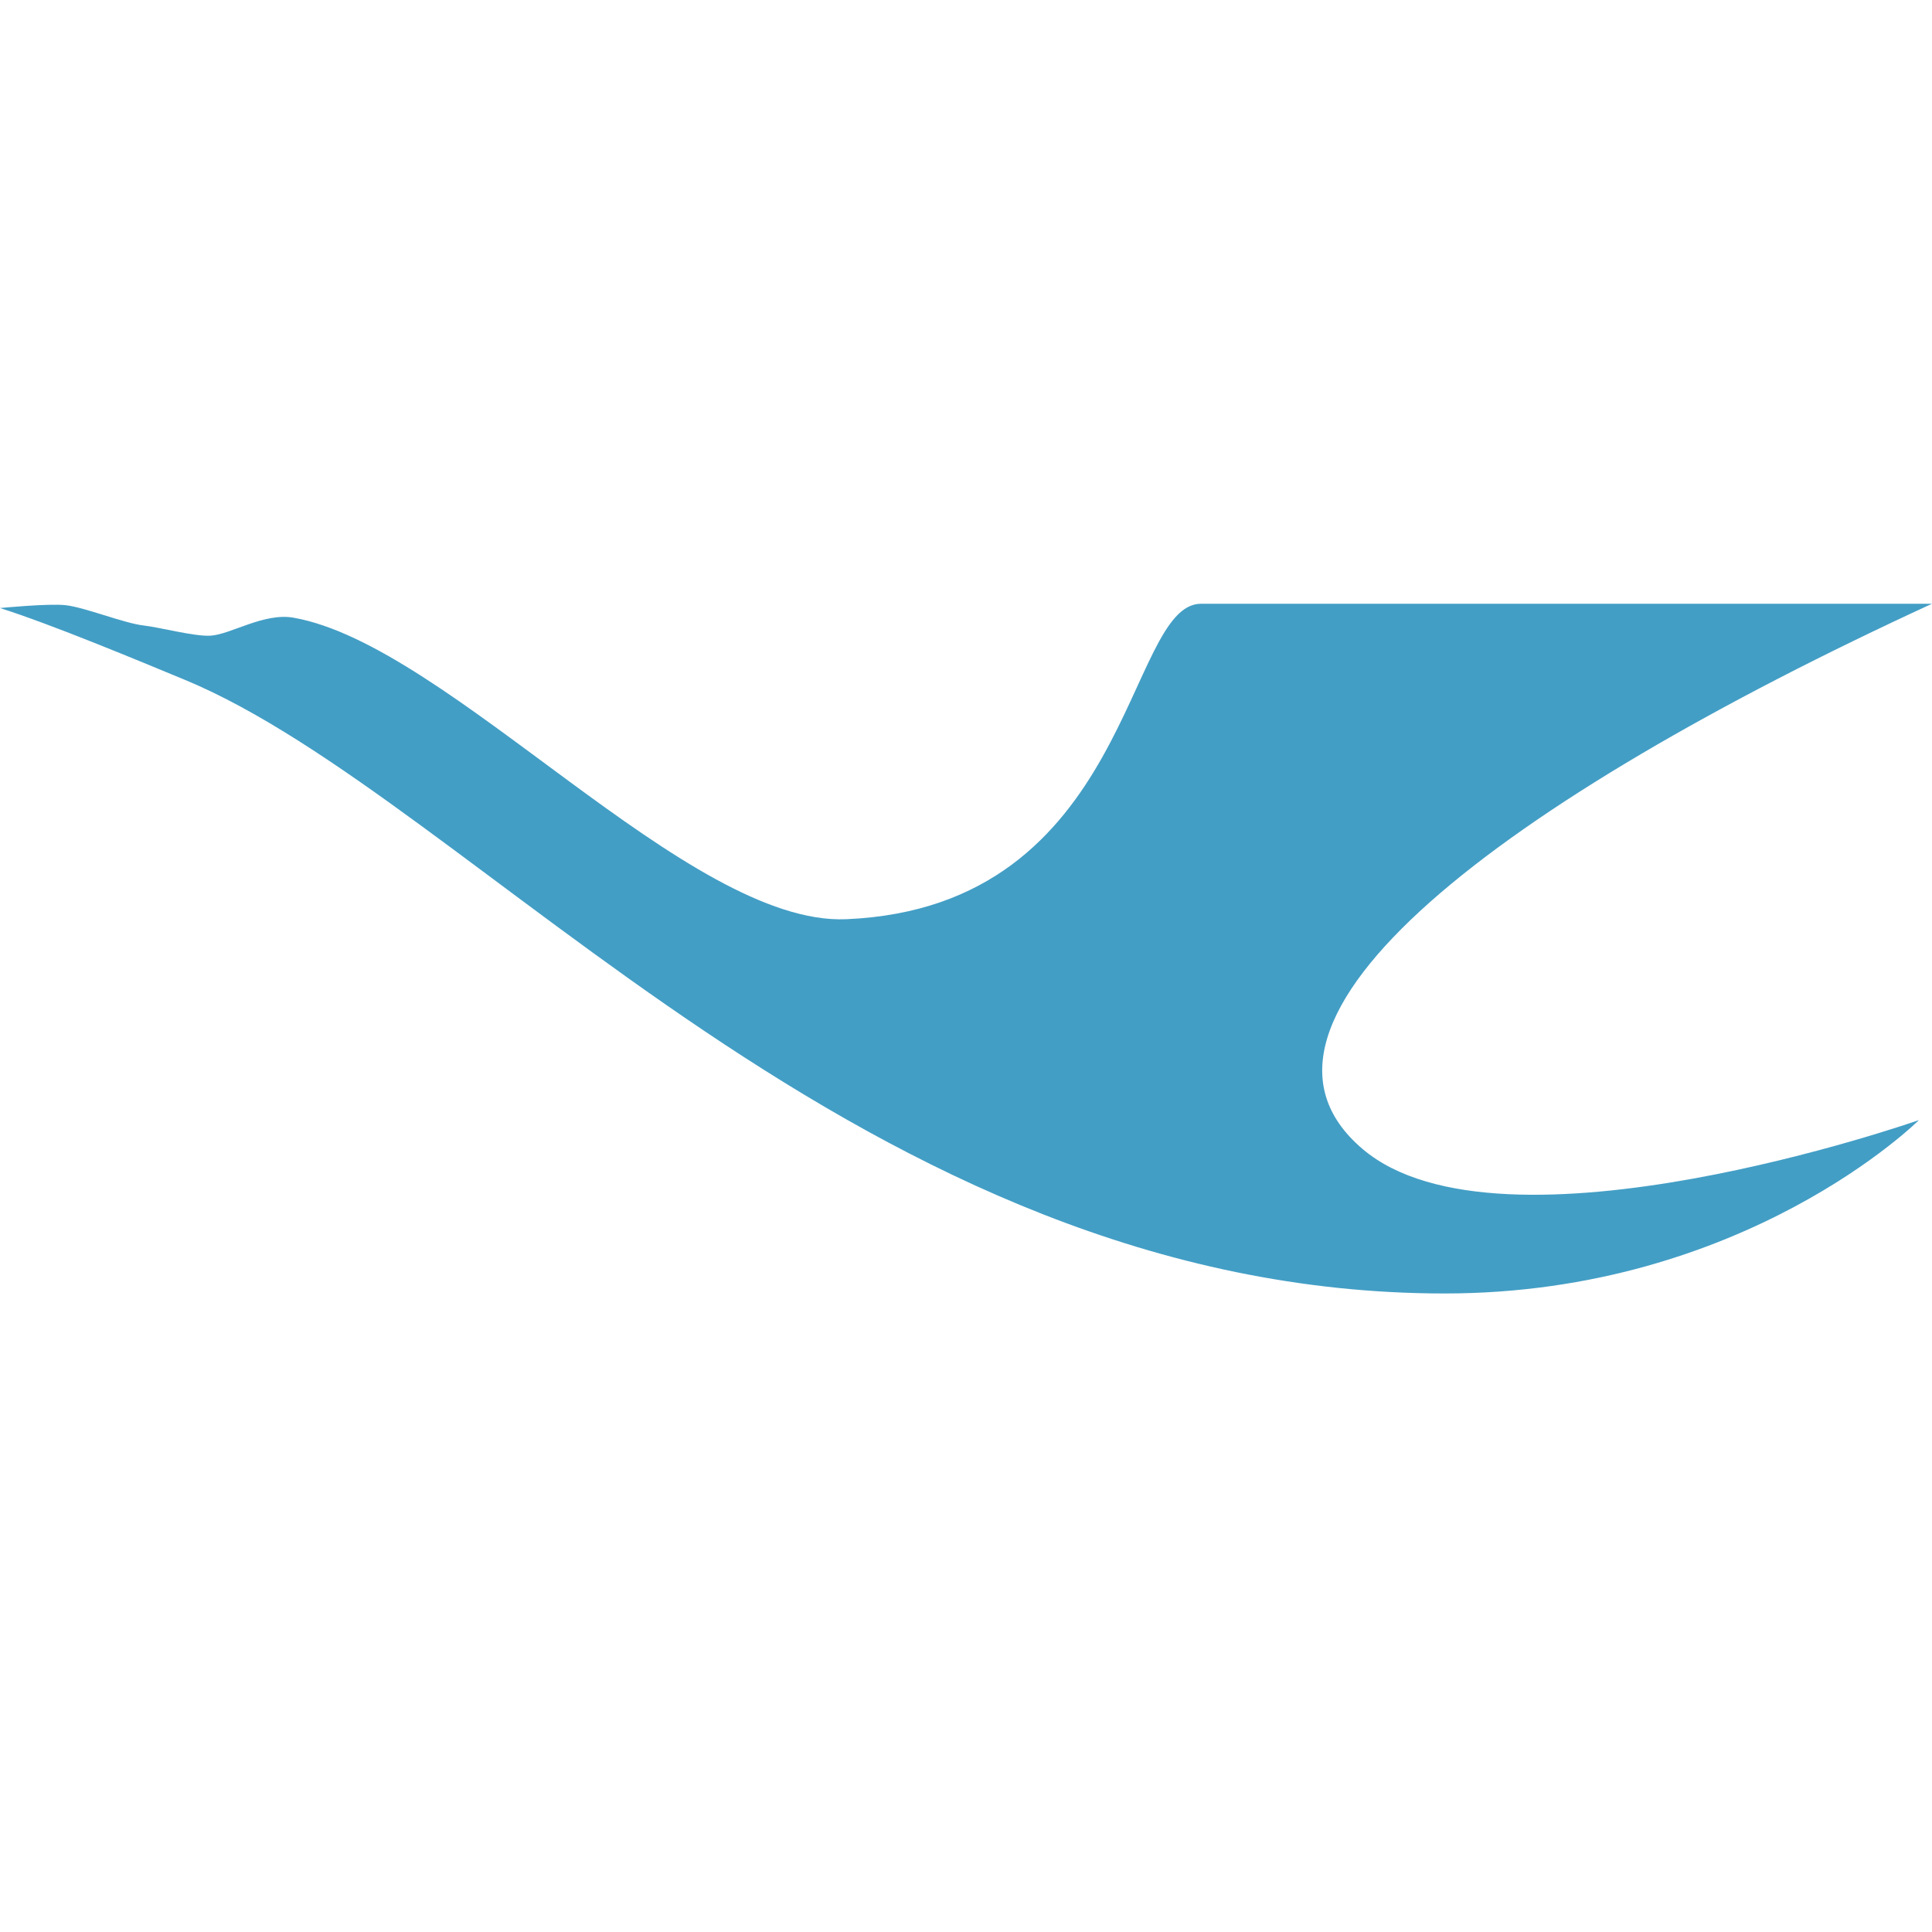 <svg width="32" height="32" viewBox="0 0 32 32" fill="none" xmlns="http://www.w3.org/2000/svg">
<path d="M0 10.071C0 10.071 0.81 9.992 1.088 10.024C1.409 10.06 2.057 10.324 2.379 10.36C2.648 10.391 3.215 10.543 3.484 10.529C3.818 10.511 4.37 10.144 4.862 10.231C7.447 10.686 11.396 15.338 14.018 15.225C18.75 15.022 18.64 10 19.893 10H32C24.901 13.267 20.06 16.906 22.571 19.033C24.869 20.98 31.784 18.552 31.784 18.552C31.784 18.552 28.902 21.424 23.928 21.424C14.307 21.424 7.844 13.243 3.064 11.261C2.305 10.947 0.856 10.342 0 10.071Z" fill="#439EC5"/>
</svg>
